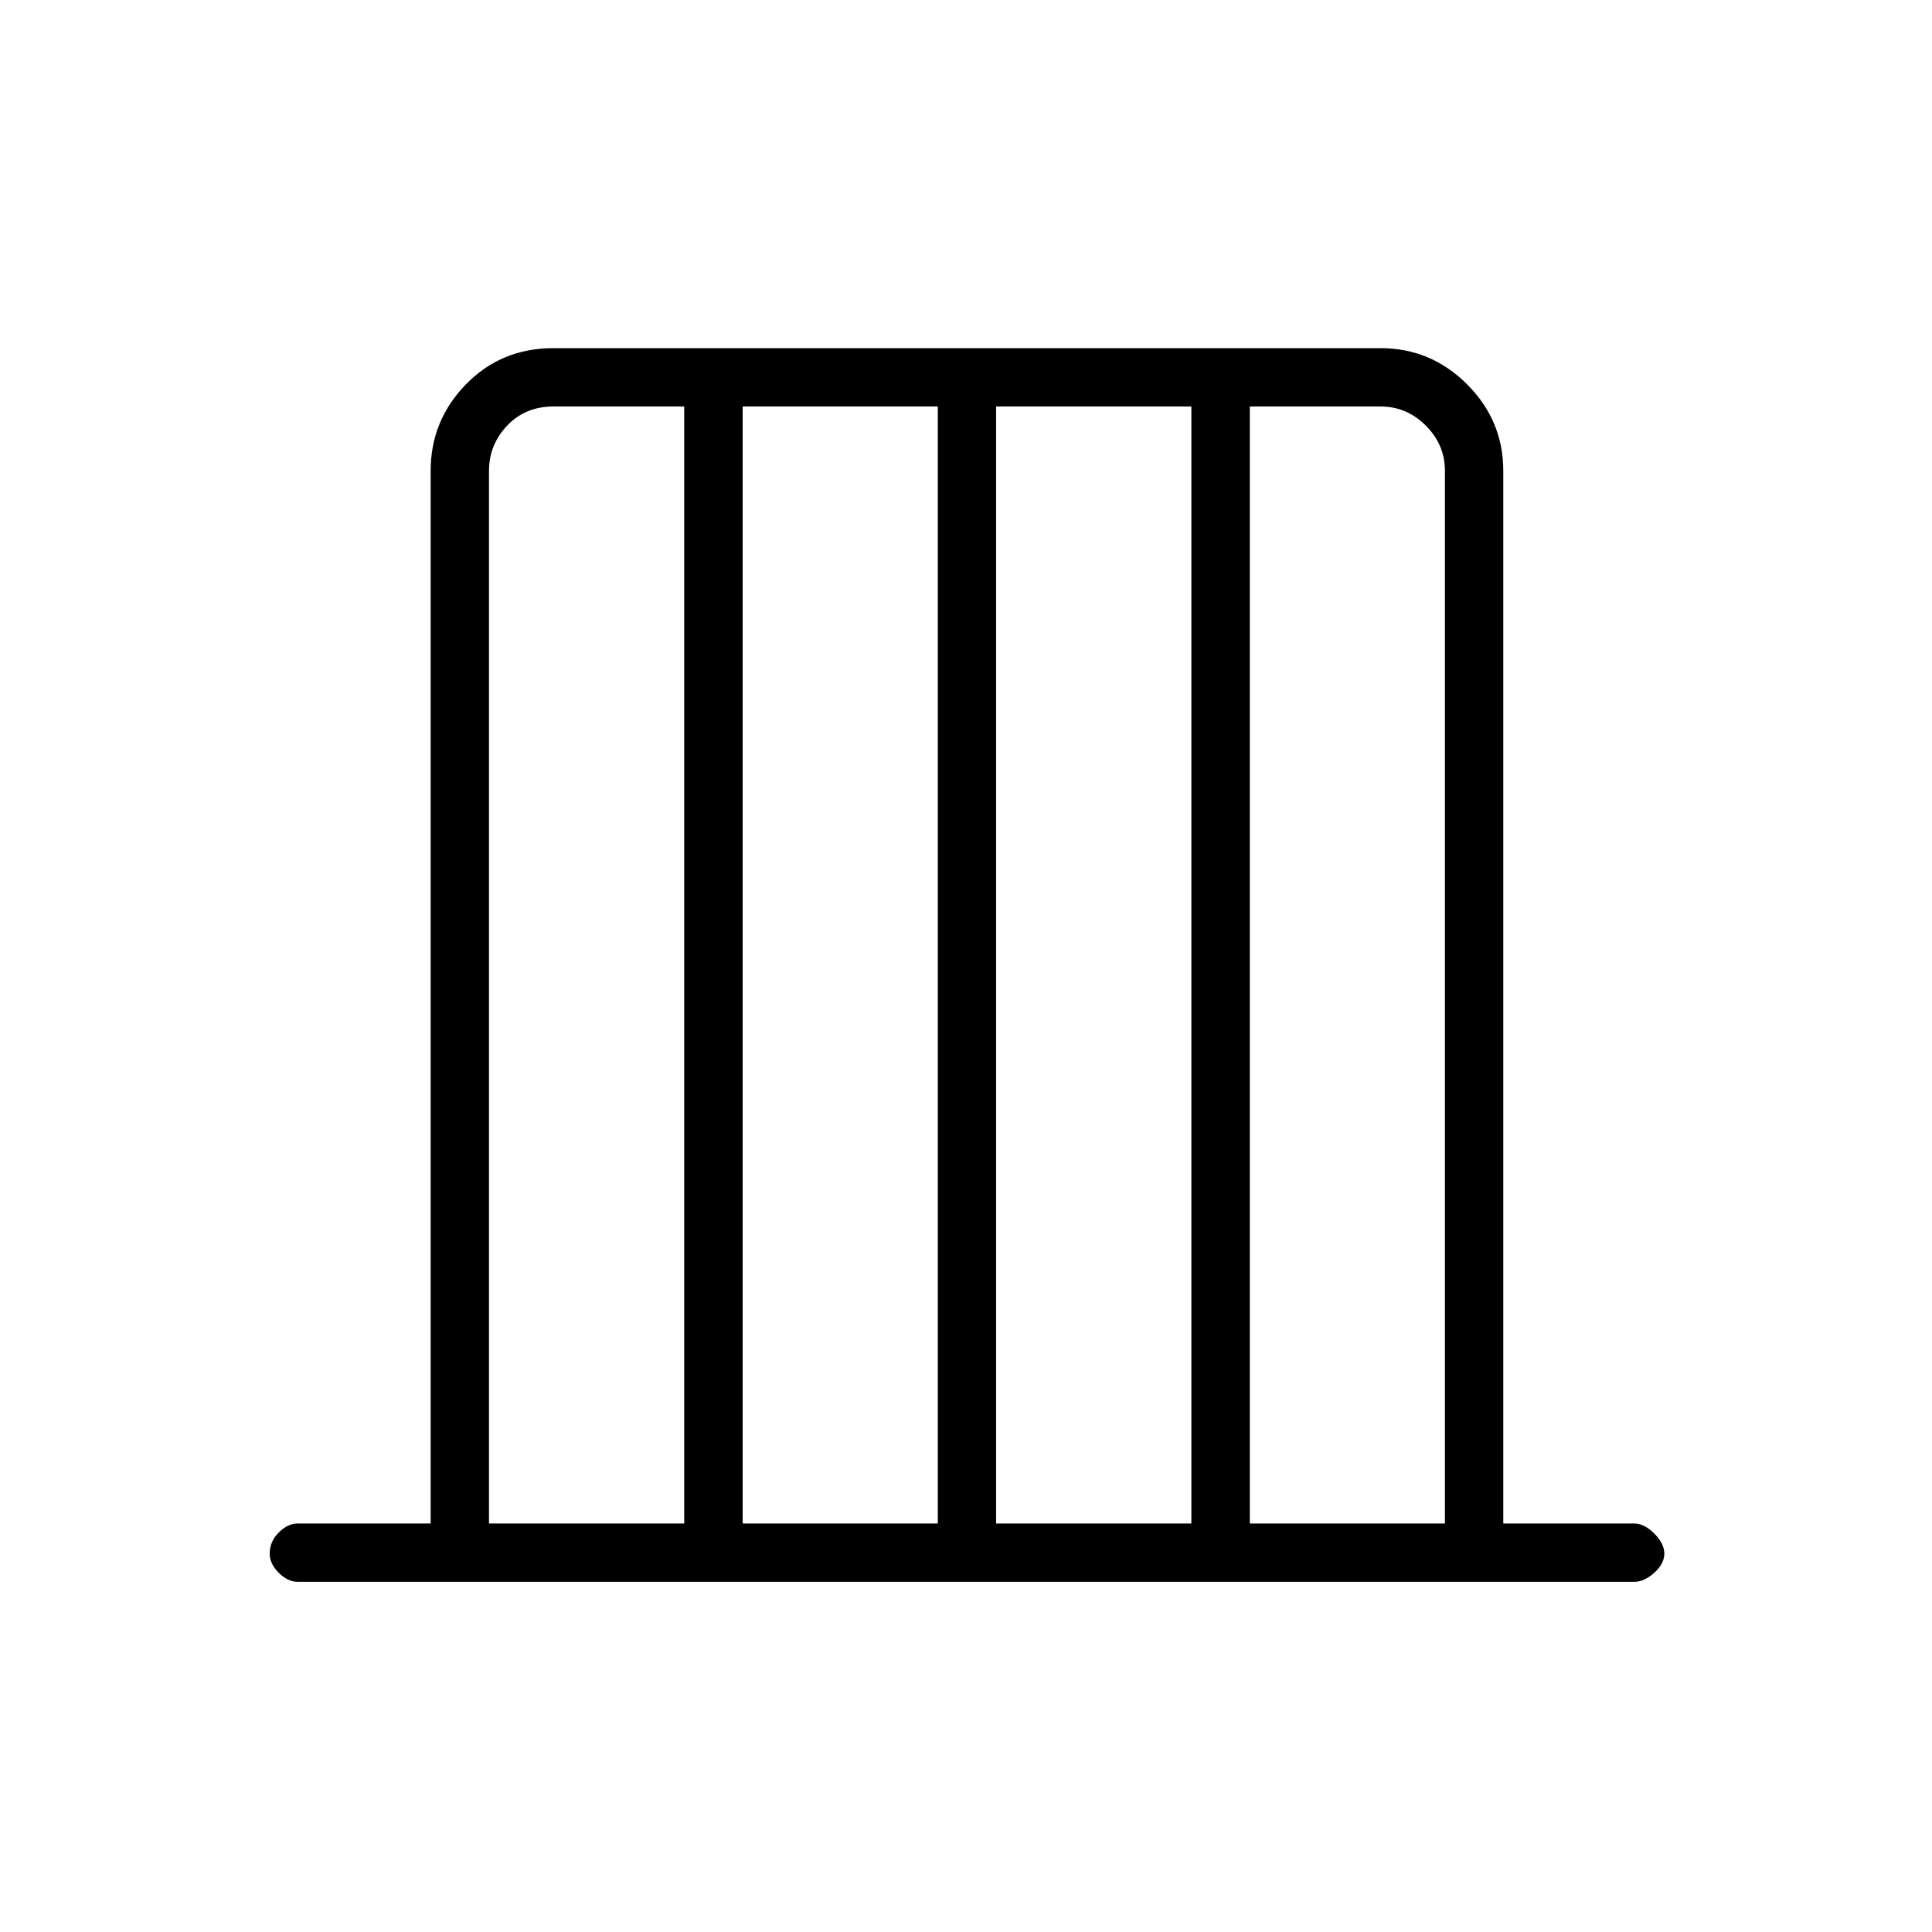 <svg xmlns="http://www.w3.org/2000/svg" height="20" width="20"><path d="M3.083 16.375q-.104 0-.198-.094-.093-.093-.093-.198 0-.125.093-.218.094-.094.198-.094h1.375V4.875q0-.521.365-.896t.906-.375h8.563q.52 0 .896.375.374.375.374.896v10.896h1.355q.104 0 .208.104t.104.208q0 .105-.104.198-.104.094-.208.094Zm1.979-.604h2.021V4.208H5.729q-.291 0-.479.198t-.188.469Zm2.626 0h2.02V4.208h-2.02Zm2.624 0h2.021V4.208h-2.021Zm2.626 0h2.02V4.875q0-.271-.198-.469-.198-.198-.468-.198h-1.354Z"/></svg>